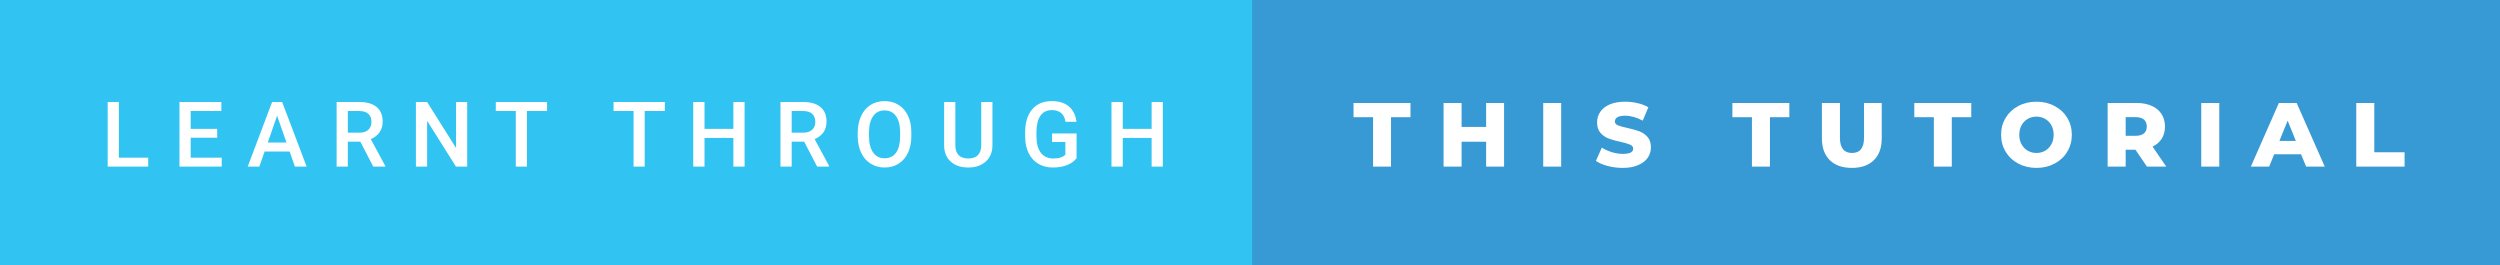 <svg xmlns="http://www.w3.org/2000/svg" width="330.12" height="35" viewBox="0 0 330.12 35"><rect x="0" y="0" width="330.12" height="35" fill="#333333" stroke="none"/><rect class="svg__rect" x="0" y="0" width="167.33" height="35" fill="#31C4F3"/><rect class="svg__rect" x="165.33" y="0" width="164.79" height="35" fill="#389AD5"/><path class="svg__text" d="M19.57 22L14.22 22L14.22 13.47L15.70 13.47L15.70 20.82L19.57 20.82L19.57 22ZM29.28 22L23.70 22L23.70 13.47L29.23 13.47L29.23 14.66L25.18 14.66L25.18 17.02L28.68 17.02L28.68 18.19L25.18 18.19L25.18 20.82L29.28 20.82L29.28 22ZM34.25 22L32.71 22L35.93 13.47L37.26 13.47L40.49 22L38.94 22L38.25 20.01L34.94 20.01L34.25 22ZM36.59 15.28L35.36 18.82L37.83 18.82L36.59 15.28ZM45.93 22L44.45 22L44.45 13.47L47.45 13.47Q48.92 13.47 49.73 14.13Q50.53 14.79 50.53 16.05L50.53 16.05Q50.53 16.90 50.11 17.48Q49.70 18.06 48.96 18.37L48.96 18.37L50.88 21.92L50.88 22L49.29 22L47.58 18.71L45.93 18.71L45.93 22ZM45.93 14.66L45.93 17.52L47.45 17.52Q48.20 17.52 48.62 17.15Q49.05 16.77 49.05 16.11L49.05 16.11Q49.05 15.43 48.66 15.05Q48.27 14.68 47.49 14.66L47.49 14.66L45.93 14.66ZM56.40 22L54.92 22L54.92 13.47L56.40 13.47L60.22 19.54L60.22 13.47L61.69 13.47L61.69 22L60.21 22L56.40 15.95L56.40 22ZM68.11 14.66L65.47 14.66L65.47 13.47L72.24 13.47L72.24 14.66L69.58 14.66L69.58 22L68.11 22L68.11 14.66ZM83.66 14.66L81.02 14.66L81.02 13.47L87.79 13.47L87.79 14.66L85.13 14.66L85.13 22L83.66 22L83.66 14.66ZM93.03 22L91.54 22L91.54 13.47L93.03 13.47L93.03 17.02L96.84 17.02L96.84 13.47L98.32 13.47L98.32 22L96.84 22L96.84 18.21L93.03 18.21L93.03 22ZM104.54 22L103.06 22L103.06 13.47L106.06 13.47Q107.53 13.47 108.34 14.13Q109.14 14.79 109.14 16.05L109.14 16.05Q109.14 16.90 108.73 17.48Q108.31 18.06 107.57 18.37L107.57 18.37L109.49 21.92L109.49 22L107.90 22L106.19 18.71L104.54 18.71L104.54 22ZM104.54 14.66L104.54 17.52L106.06 17.52Q106.81 17.52 107.23 17.15Q107.66 16.77 107.66 16.11L107.66 16.11Q107.66 15.43 107.27 15.05Q106.88 14.68 106.10 14.66L106.10 14.66L104.54 14.66ZM113.26 18.00L113.26 18.00L113.26 17.52Q113.26 16.28 113.71 15.32Q114.15 14.37 114.95 13.86Q115.76 13.35 116.80 13.35Q117.85 13.35 118.65 13.85Q119.46 14.35 119.90 15.29Q120.34 16.23 120.34 17.48L120.34 17.48L120.34 17.96Q120.34 19.21 119.91 20.16Q119.47 21.10 118.67 21.61Q117.86 22.12 116.81 22.12L116.81 22.12Q115.78 22.12 114.97 21.61Q114.15 21.10 113.71 20.17Q113.27 19.23 113.26 18.00ZM114.75 17.46L114.75 17.96Q114.75 19.36 115.29 20.13Q115.84 20.90 116.81 20.90L116.81 20.90Q117.80 20.90 118.33 20.15Q118.86 19.40 118.86 17.96L118.86 17.96L118.86 17.51Q118.86 16.09 118.32 15.34Q117.79 14.58 116.80 14.58L116.80 14.58Q115.84 14.58 115.30 15.33Q114.76 16.09 114.75 17.46L114.75 17.46ZM124.67 19.16L124.67 19.16L124.67 13.47L126.15 13.47L126.15 19.18Q126.15 20.03 126.58 20.48Q127.02 20.93 127.86 20.93L127.86 20.93Q129.57 20.93 129.57 19.13L129.57 19.13L129.57 13.47L131.05 13.47L131.05 19.17Q131.05 20.53 130.18 21.32Q129.31 22.12 127.86 22.12L127.86 22.12Q126.39 22.12 125.53 21.33Q124.67 20.55 124.67 19.16ZM135.37 18.13L135.37 18.13L135.37 17.46Q135.37 15.53 136.30 14.44Q137.22 13.35 138.88 13.35L138.88 13.35Q140.31 13.35 141.14 14.05Q141.98 14.76 142.15 16.08L142.15 16.08L140.70 16.08Q140.45 14.54 138.91 14.54L138.91 14.54Q137.91 14.54 137.40 15.26Q136.88 15.98 136.86 17.37L136.86 17.37L136.86 18.02Q136.86 19.40 137.44 20.17Q138.03 20.93 139.06 20.93L139.06 20.93Q140.20 20.93 140.68 20.42L140.68 20.42L140.68 18.75L138.92 18.75L138.92 17.62L142.16 17.62L142.16 20.89Q141.69 21.50 140.87 21.81Q140.05 22.12 139.01 22.12L139.01 22.12Q137.94 22.12 137.11 21.63Q136.29 21.14 135.84 20.24Q135.39 19.33 135.37 18.13ZM148.26 22L146.77 22L146.77 13.47L148.26 13.47L148.26 17.02L152.07 17.02L152.07 13.47L153.55 13.47L153.55 22L152.07 22L152.07 18.21L148.26 18.21L148.26 22Z" fill="#FFFFFF"/><path class="svg__text" d="M181.31 15.48L178.73 15.48L178.73 13.60L186.25 13.60L186.25 15.48L183.68 15.48L183.68 22L181.31 22L181.31 15.48ZM193.00 22L190.62 22L190.62 13.60L193.00 13.60L193.00 16.76L196.24 16.76L196.24 13.60L198.61 13.60L198.61 22L196.24 22L196.24 18.72L193.00 18.72L193.00 22ZM206.15 22L203.78 22L203.78 13.60L206.15 13.60L206.15 22ZM210.74 21.24L210.74 21.24L211.52 19.49Q212.08 19.86 212.83 20.09Q213.57 20.32 214.29 20.32L214.29 20.32Q215.66 20.32 215.66 19.64L215.66 19.64Q215.66 19.28 215.27 19.11Q214.89 18.93 214.02 18.74L214.02 18.74Q213.07 18.53 212.43 18.30Q211.80 18.06 211.34 17.55Q210.89 17.03 210.89 16.16L210.89 16.16Q210.89 15.39 211.31 14.77Q211.73 14.15 212.56 13.79Q213.40 13.43 214.60 13.43L214.60 13.43Q215.43 13.43 216.24 13.62Q217.04 13.80 217.66 14.17L217.66 14.17L216.92 15.93Q215.72 15.28 214.59 15.28L214.59 15.28Q213.88 15.28 213.56 15.49Q213.24 15.70 213.24 16.04L213.24 16.04Q213.24 16.37 213.62 16.54Q214.01 16.71 214.86 16.89L214.86 16.89Q215.82 17.10 216.45 17.33Q217.08 17.56 217.54 18.07Q218.00 18.58 218.00 19.46L218.00 19.46Q218.00 20.21 217.58 20.83Q217.16 21.44 216.32 21.80Q215.48 22.17 214.28 22.17L214.28 22.17Q213.26 22.17 212.30 21.92Q211.34 21.67 210.74 21.24ZM231.34 15.48L228.76 15.48L228.76 13.60L236.28 13.60L236.28 15.48L233.72 15.48L233.72 22L231.34 22L231.34 15.48ZM240.58 18.26L240.58 18.26L240.58 13.60L242.96 13.60L242.96 18.19Q242.96 20.20 244.56 20.20L244.56 20.20Q246.14 20.20 246.14 18.19L246.14 18.19L246.14 13.60L248.48 13.60L248.48 18.26Q248.48 20.13 247.44 21.15Q246.40 22.17 244.53 22.17L244.53 22.17Q242.66 22.17 241.62 21.15Q240.58 20.13 240.58 18.26ZM255.36 15.48L252.78 15.48L252.78 13.60L260.30 13.60L260.30 15.48L257.73 15.48L257.73 22L255.36 22L255.36 15.48ZM264.24 17.80L264.24 17.80Q264.24 16.55 264.85 15.55Q265.45 14.56 266.51 14.00Q267.58 13.43 268.91 13.43L268.91 13.43Q270.24 13.43 271.30 14.00Q272.37 14.56 272.97 15.55Q273.58 16.55 273.58 17.80L273.58 17.80Q273.58 19.05 272.97 20.04Q272.37 21.04 271.31 21.60Q270.24 22.17 268.91 22.17L268.91 22.17Q267.58 22.17 266.51 21.60Q265.45 21.04 264.85 20.04Q264.24 19.05 264.24 17.80ZM266.64 17.80L266.64 17.80Q266.64 18.51 266.94 19.05Q267.24 19.60 267.76 19.90Q268.28 20.20 268.91 20.20L268.91 20.20Q269.55 20.20 270.06 19.90Q270.58 19.60 270.88 19.05Q271.18 18.51 271.18 17.80L271.18 17.80Q271.18 17.09 270.88 16.54Q270.58 16 270.06 15.70Q269.55 15.40 268.91 15.40L268.91 15.40Q268.27 15.40 267.76 15.70Q267.24 16 266.94 16.54Q266.64 17.09 266.64 17.80ZM280.69 22L278.31 22L278.31 13.60L282.15 13.60Q283.29 13.60 284.13 13.98Q284.97 14.35 285.43 15.06Q285.88 15.76 285.88 16.71L285.88 16.71Q285.88 17.62 285.46 18.30Q285.03 18.98 284.24 19.36L284.24 19.36L286.05 22L283.50 22L281.98 19.77L280.69 19.77L280.69 22ZM280.69 15.47L280.69 17.93L282.00 17.93Q282.74 17.93 283.11 17.61Q283.48 17.29 283.48 16.71L283.48 16.71Q283.48 16.12 283.11 15.79Q282.74 15.47 282.00 15.47L282.00 15.47L280.69 15.47ZM293.05 22L290.67 22L290.67 13.60L293.05 13.60L293.05 22ZM299.64 22L297.22 22L300.92 13.60L303.27 13.60L306.98 22L304.52 22L303.85 20.37L300.30 20.37L299.64 22ZM302.08 15.93L300.99 18.61L303.16 18.61L302.08 15.93ZM317.52 22L311.14 22L311.14 13.60L313.52 13.60L313.52 20.11L317.52 20.11L317.52 22Z" fill="#FFFFFF" x="178.33"/></svg>